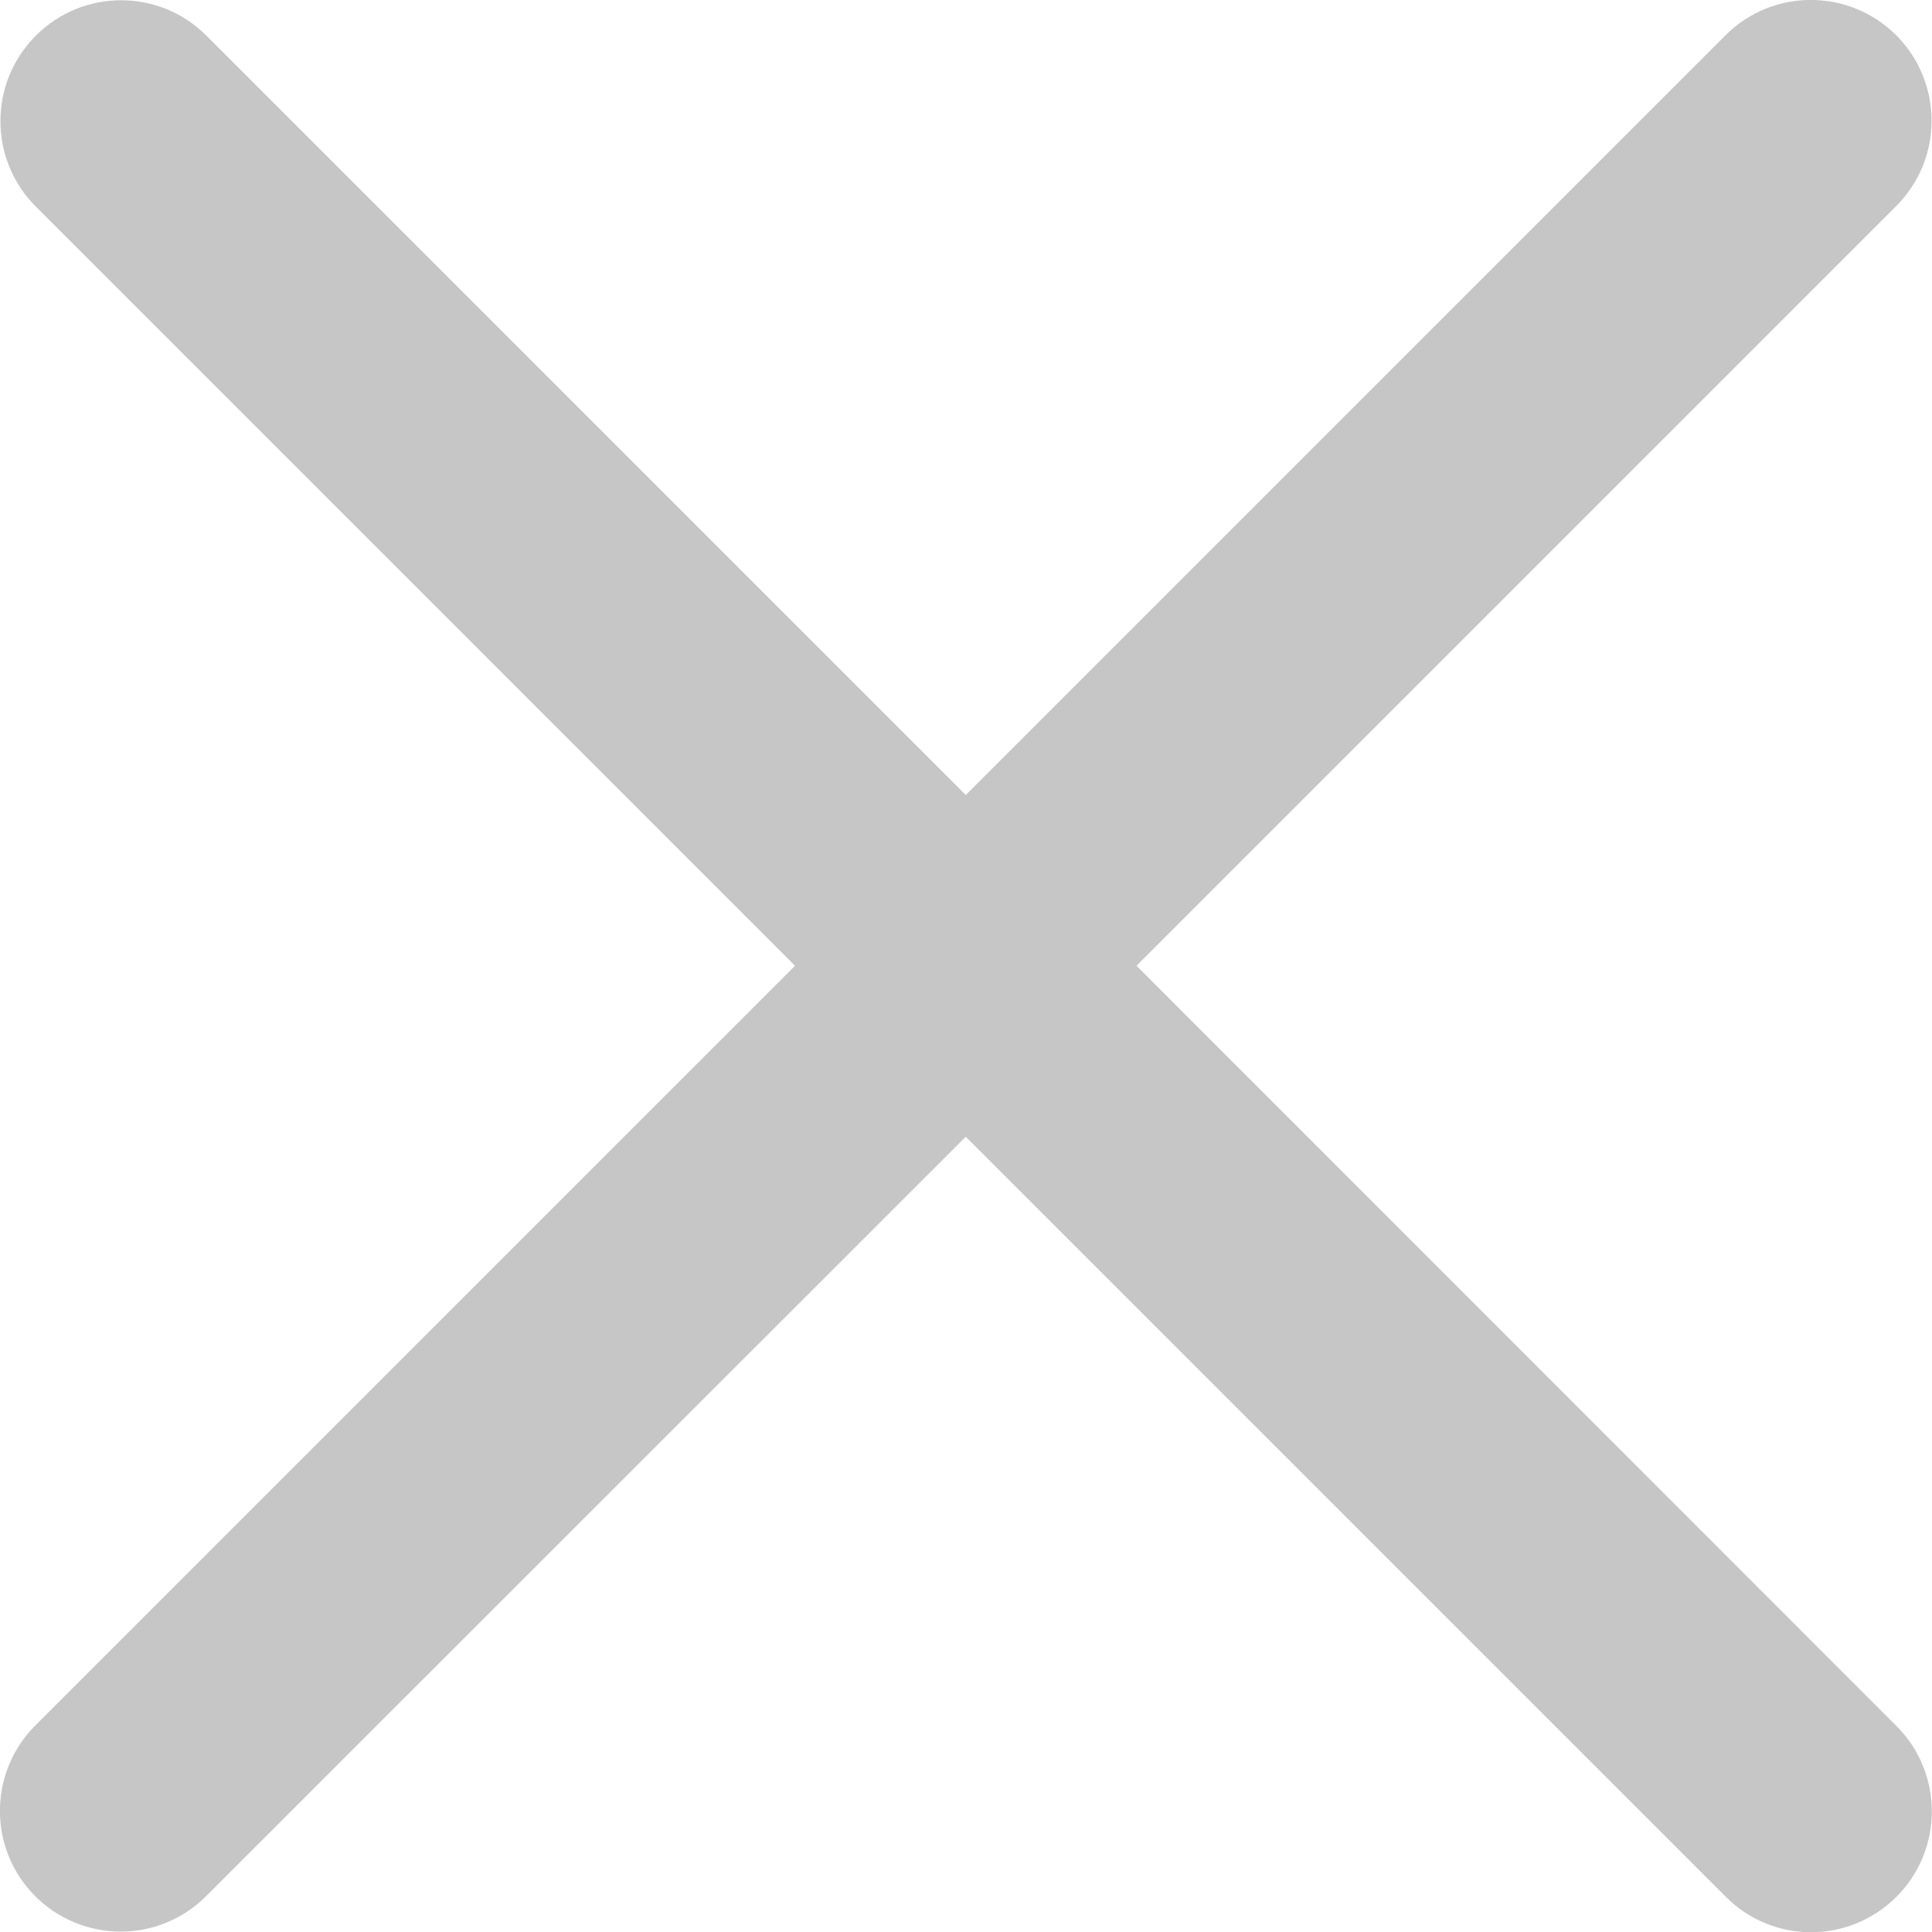 <svg width="8" height="8" viewBox="0 0 8 8" fill="none" xmlns="http://www.w3.org/2000/svg">
<path fill-rule="evenodd" clip-rule="evenodd" d="M7.852 0.853C8.047 0.658 8.047 0.342 7.852 0.146C7.656 -0.049 7.34 -0.049 7.145 0.146L3.999 3.292L0.855 0.148C0.66 -0.048 0.343 -0.048 0.148 0.148C-0.047 0.343 -0.047 0.66 0.148 0.855L3.292 3.999L0.146 7.145C-0.049 7.34 -0.049 7.657 0.146 7.852C0.342 8.047 0.658 8.047 0.853 7.852L3.999 4.707L7.146 7.854C7.341 8.05 7.657 8.05 7.853 7.854C8.048 7.659 8.048 7.342 7.853 7.147L4.706 3.999L7.852 0.853Z" fill="#C6C6C6"/>
</svg>
